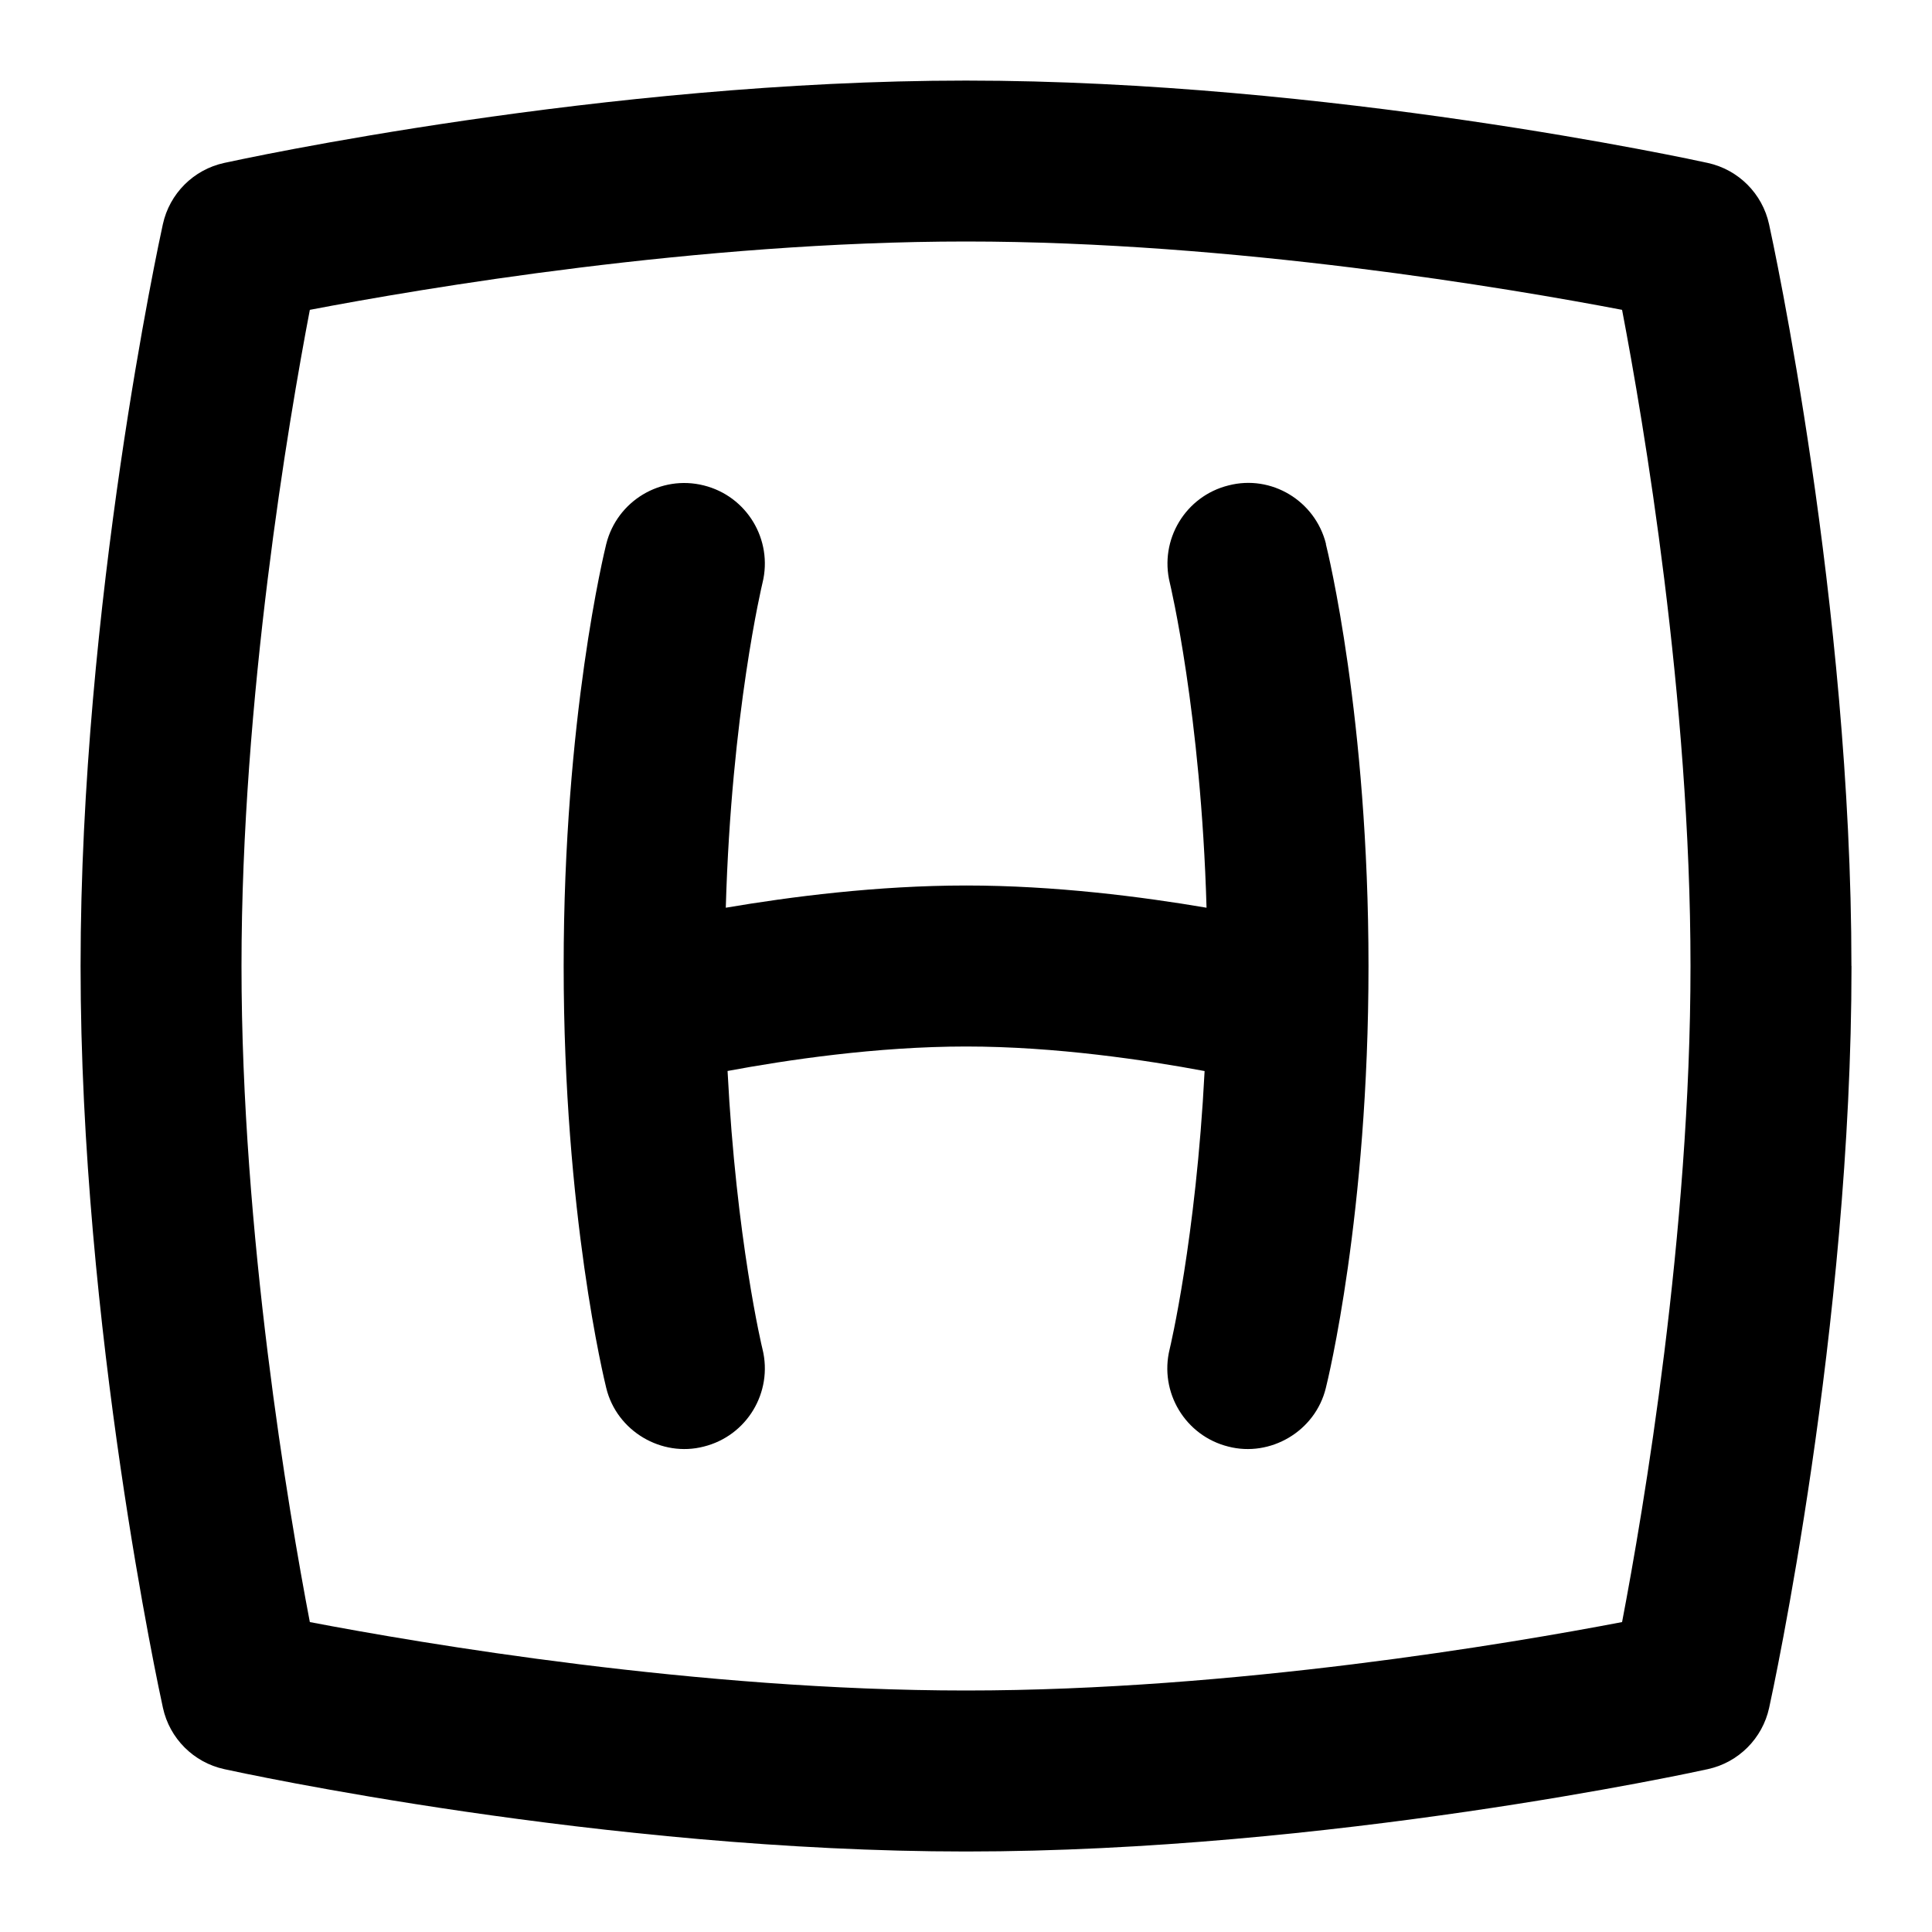<svg id="Layer_1" viewBox="0 0 24 24" xmlns="http://www.w3.org/2000/svg" data-name="Layer 1"><path d="m16.47 6.757c.022.087.53 2.155.53 5.243s-.508 5.156-.53 5.242c-.131.539-.69.863-1.211.728-.535-.133-.861-.676-.729-1.211.004-.016.327-1.367.434-3.454-.726-.136-1.849-.305-2.963-.305s-2.239.169-2.963.304c.107 2.087.429 3.439.434 3.455.132.536-.194 1.078-.73 1.211-.521.135-1.08-.189-1.211-.728-.021-.086-.529-2.154-.529-5.242s.508-5.156.529-5.242c.134-.535.676-.862 1.211-.728.536.133.862.675.73 1.211-.004.017-.387 1.618-.456 4.035.8-.136 1.883-.276 2.986-.276s2.186.14 2.986.276c-.069-2.417-.452-4.018-.456-4.035-.132-.536.194-1.078.729-1.211.533-.138 1.077.191 1.211.727zm6.53 5.243c0 4.501-.981 9.024-1.023 9.215-.083.381-.381.679-.762.762-.19.042-4.714 1.023-9.215 1.023s-9.024-.981-9.214-1.023c-.381-.083-.679-.381-.762-.762-.042-.19-1.023-4.714-1.023-9.215s.98-9.024 1.022-9.214c.083-.381.381-.679.762-.762.19-.042 4.713-1.023 9.214-1.023s9.024.981 9.215 1.023c.381.083.679.381.762.762.042.19 1.023 4.713 1.023 9.214zm-2.85 8.15c.265-1.386.85-4.824.85-8.15s-.585-6.765-.85-8.151c-1.386-.265-4.824-.849-8.15-.849s-6.765.584-8.151.849c-.265 1.386-.849 4.824-.849 8.151s.584 6.765.849 8.15c1.386.265 4.824.85 8.151.85s6.765-.585 8.15-.85z"/></svg>